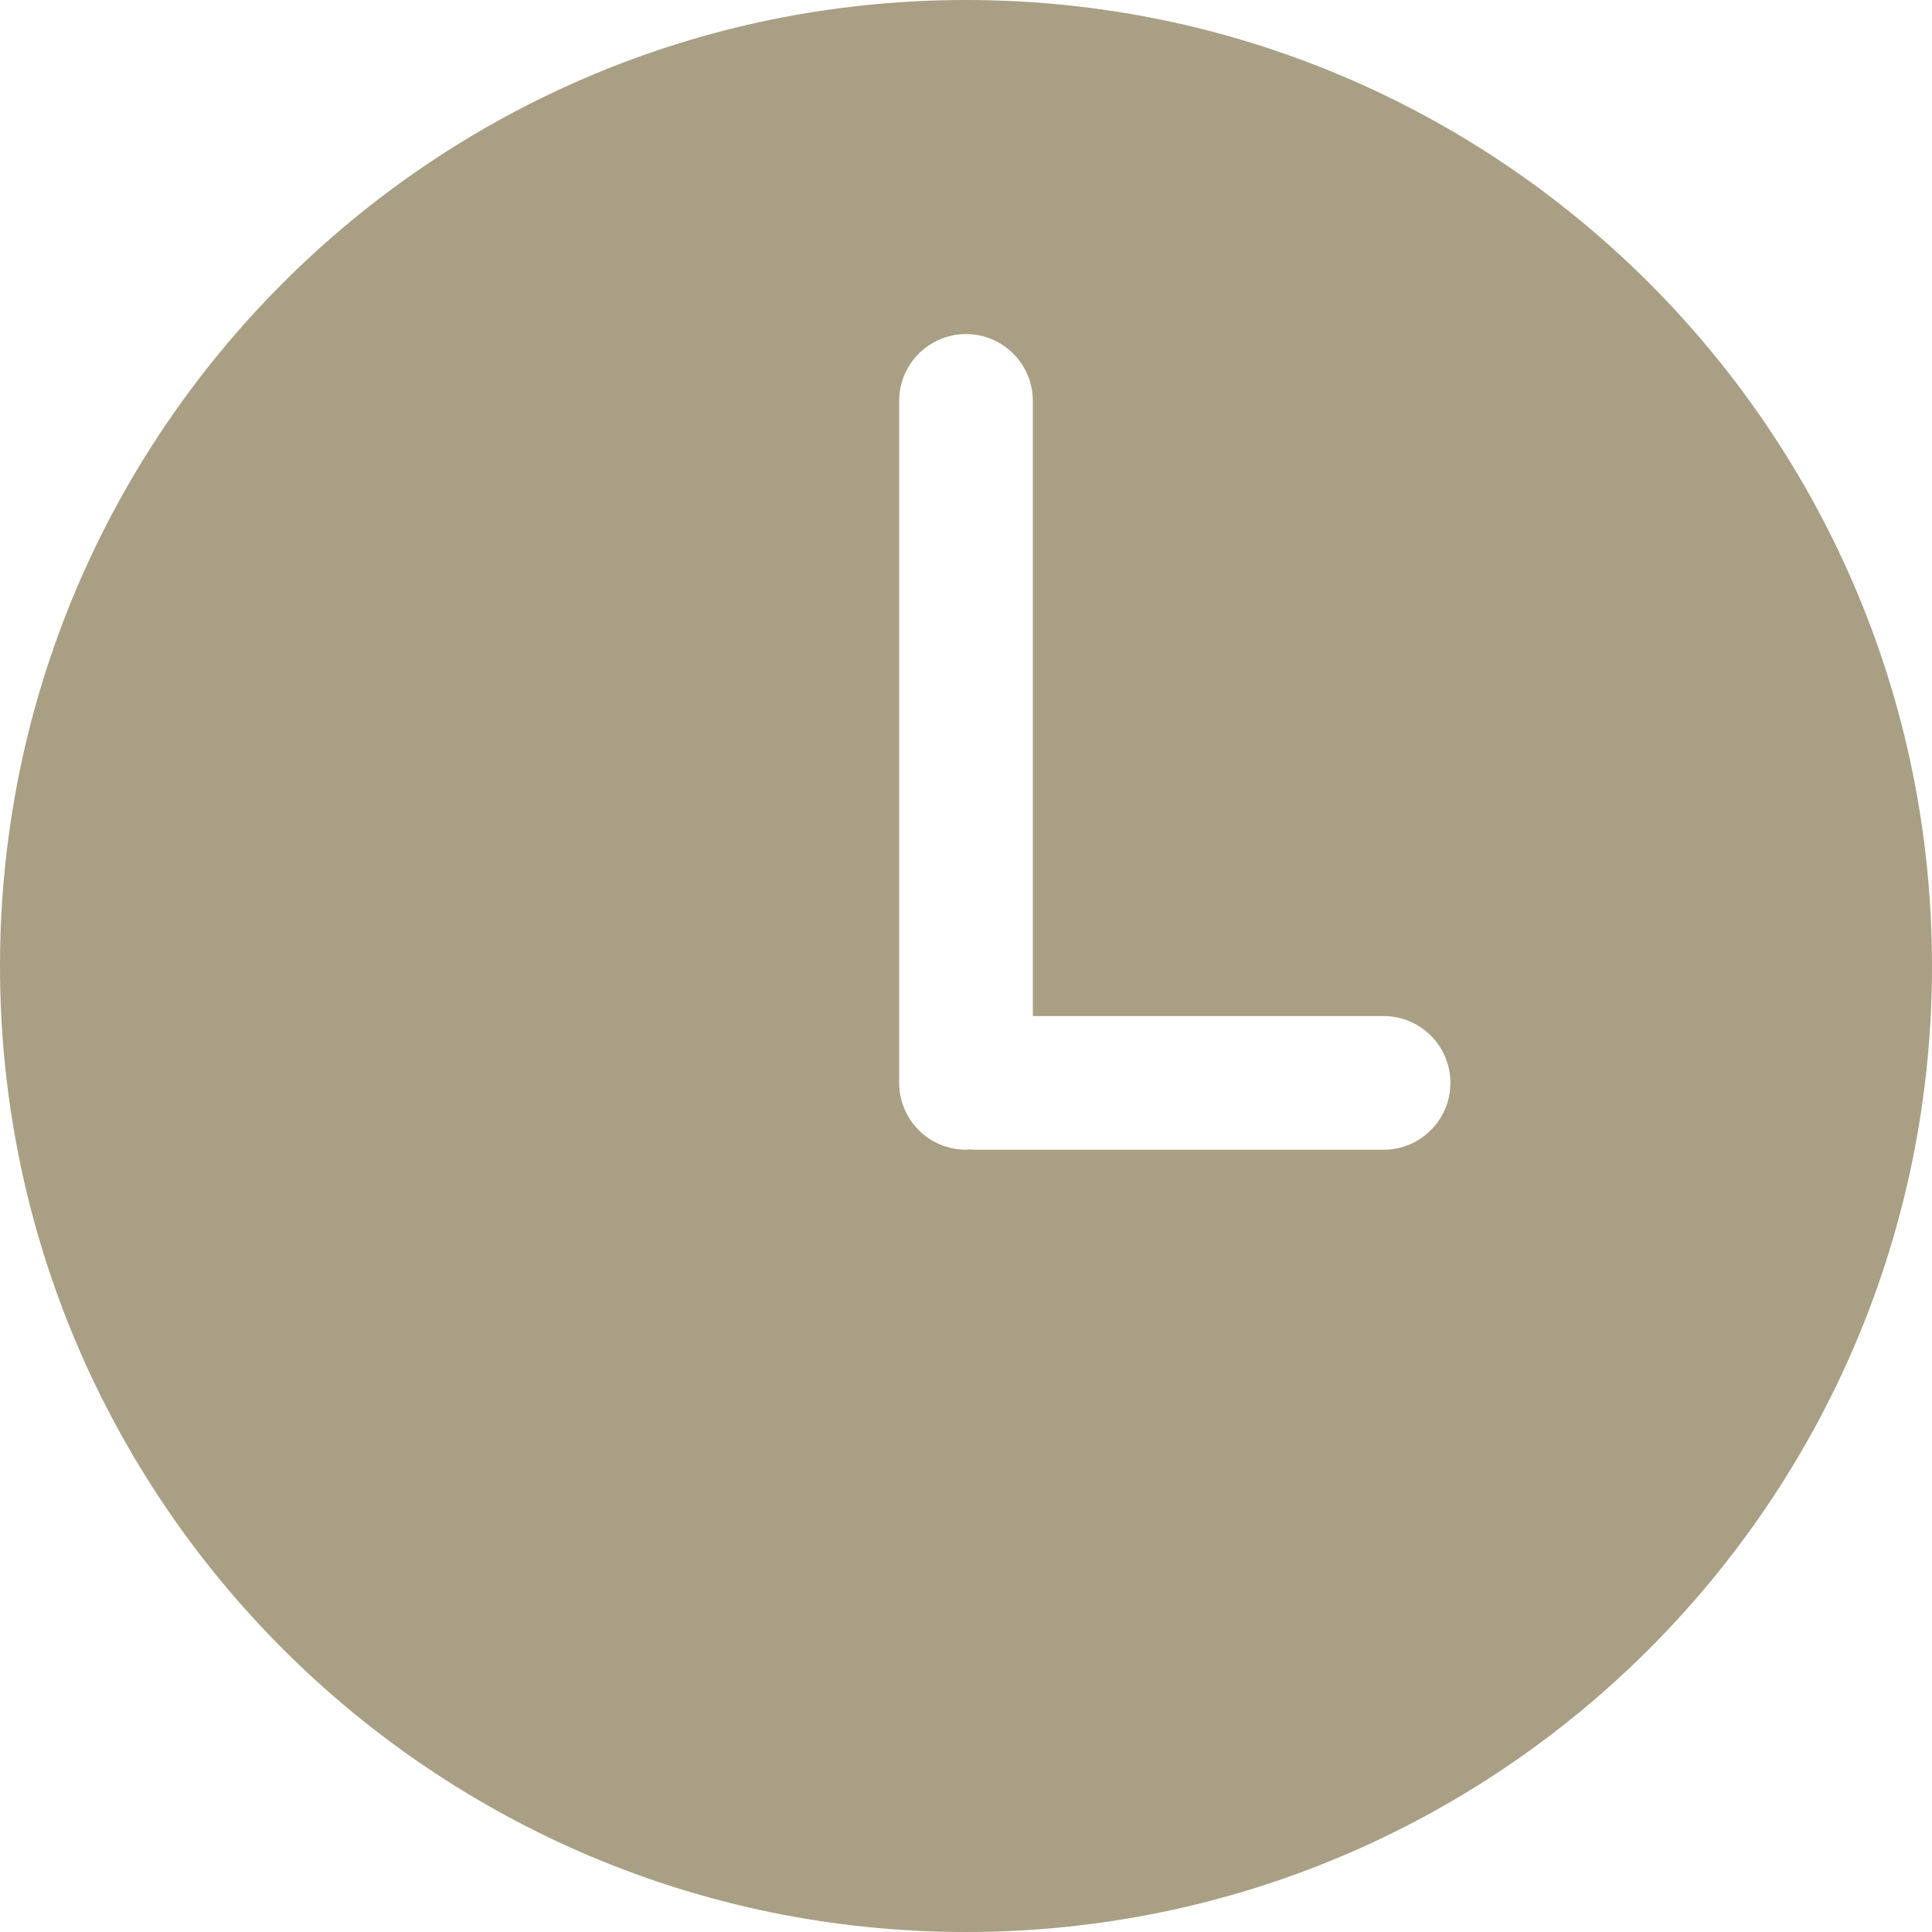 <svg width="22" height="22" viewBox="0 0 22 22" fill="none" xmlns="http://www.w3.org/2000/svg">
<path d="M11 0C4.925 0 0 4.925 0 11C0 17.075 4.925 22 11 22C17.075 22 22 17.075 22 11C22 4.925 17.075 0 11 0ZM15.755 13.092H11.092C11.076 13.092 11.061 13.088 11.046 13.088C11.03 13.088 11.016 13.092 11 13.092C10.58 13.092 10.239 12.751 10.239 12.331V4.565C10.239 4.145 10.58 3.804 11 3.804C11.42 3.804 11.761 4.145 11.761 4.565V11.57H15.755C16.175 11.57 16.516 11.911 16.516 12.331C16.516 12.751 16.175 13.092 15.755 13.092Z" fill="#A99F84"/>
</svg>
